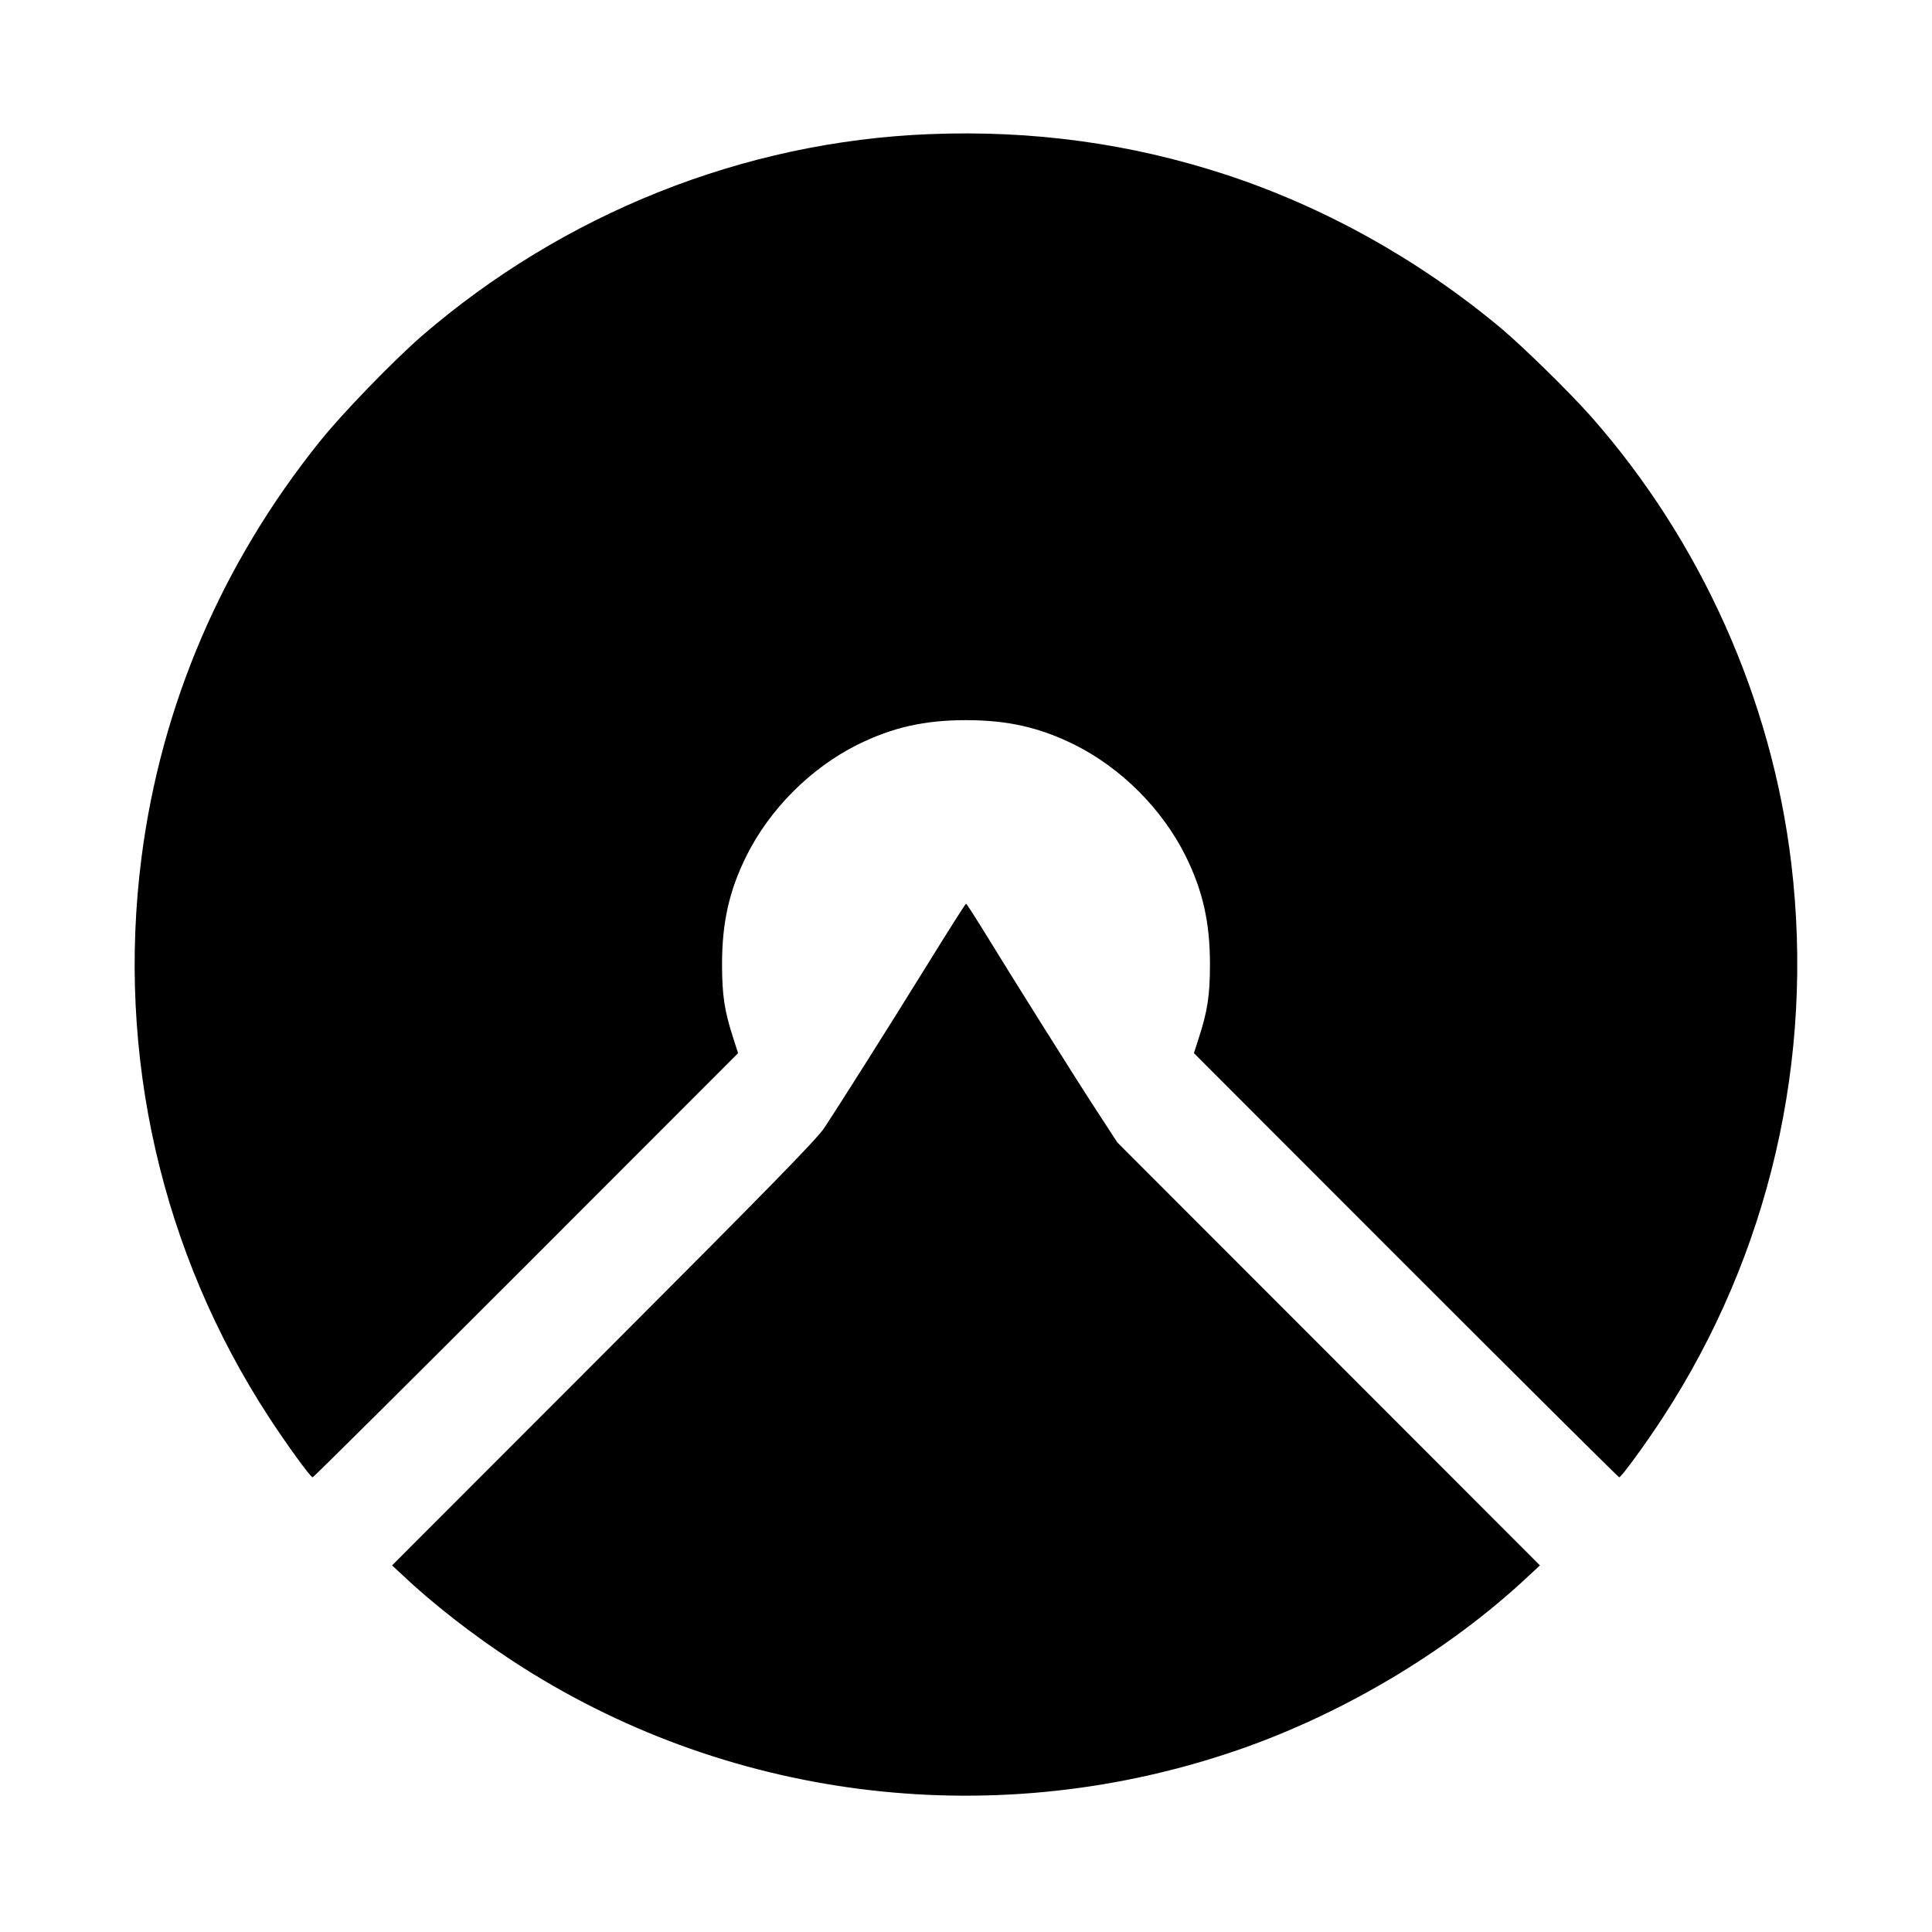 <svg version="1.0" xmlns="http://www.w3.org/2000/svg"
 width="1024pt" height="1024pt" viewBox="0 0 1024 1024">

<g transform="translate(0,1024) scale(0.1,-0.1)"
fill="#000000" stroke="none">
<path d="M4925 9529 c-983 -39 -1938 -420 -2692 -1072 -150 -131 -419 -408
-538 -557 -519 -646 -841 -1398 -945 -2205 -134 -1044 105 -2093 677 -2969 96
-147 219 -316 230 -316 5 0 514 506 1132 1124 l1123 1124 -25 78 c-47 144 -60
228 -60 394 0 221 38 390 130 575 124 248 340 464 588 588 186 92 355 130 575
130 220 0 389 -38 575 -130 248 -124 464 -340 588 -588 92 -185 130 -354 130
-575 0 -166 -13 -250 -60 -394 l-25 -78 1123 -1124 c618 -618 1127 -1124 1131
-1124 11 0 143 181 232 318 564 865 804 1901 680 2937 -104 869 -478 1705
-1059 2365 -115 130 -360 370 -480 471 -435 363 -937 643 -1463 815 -502 164
-1021 235 -1567 213z"/>
<path d="M4915 5127 c-213 -344 -463 -739 -546 -865 -40 -60 -292 -318 -1171
-1198 l-1120 -1121 54 -50 c159 -151 376 -320 586 -457 1117 -731 2514 -912
3791 -489 583 192 1167 538 1599 946 l54 50 -1120 1121 -1120 1121 -114 175
c-102 156 -425 670 -614 978 -38 61 -71 112 -74 112 -3 0 -95 -145 -205 -323z"/>
</g>
</svg>

